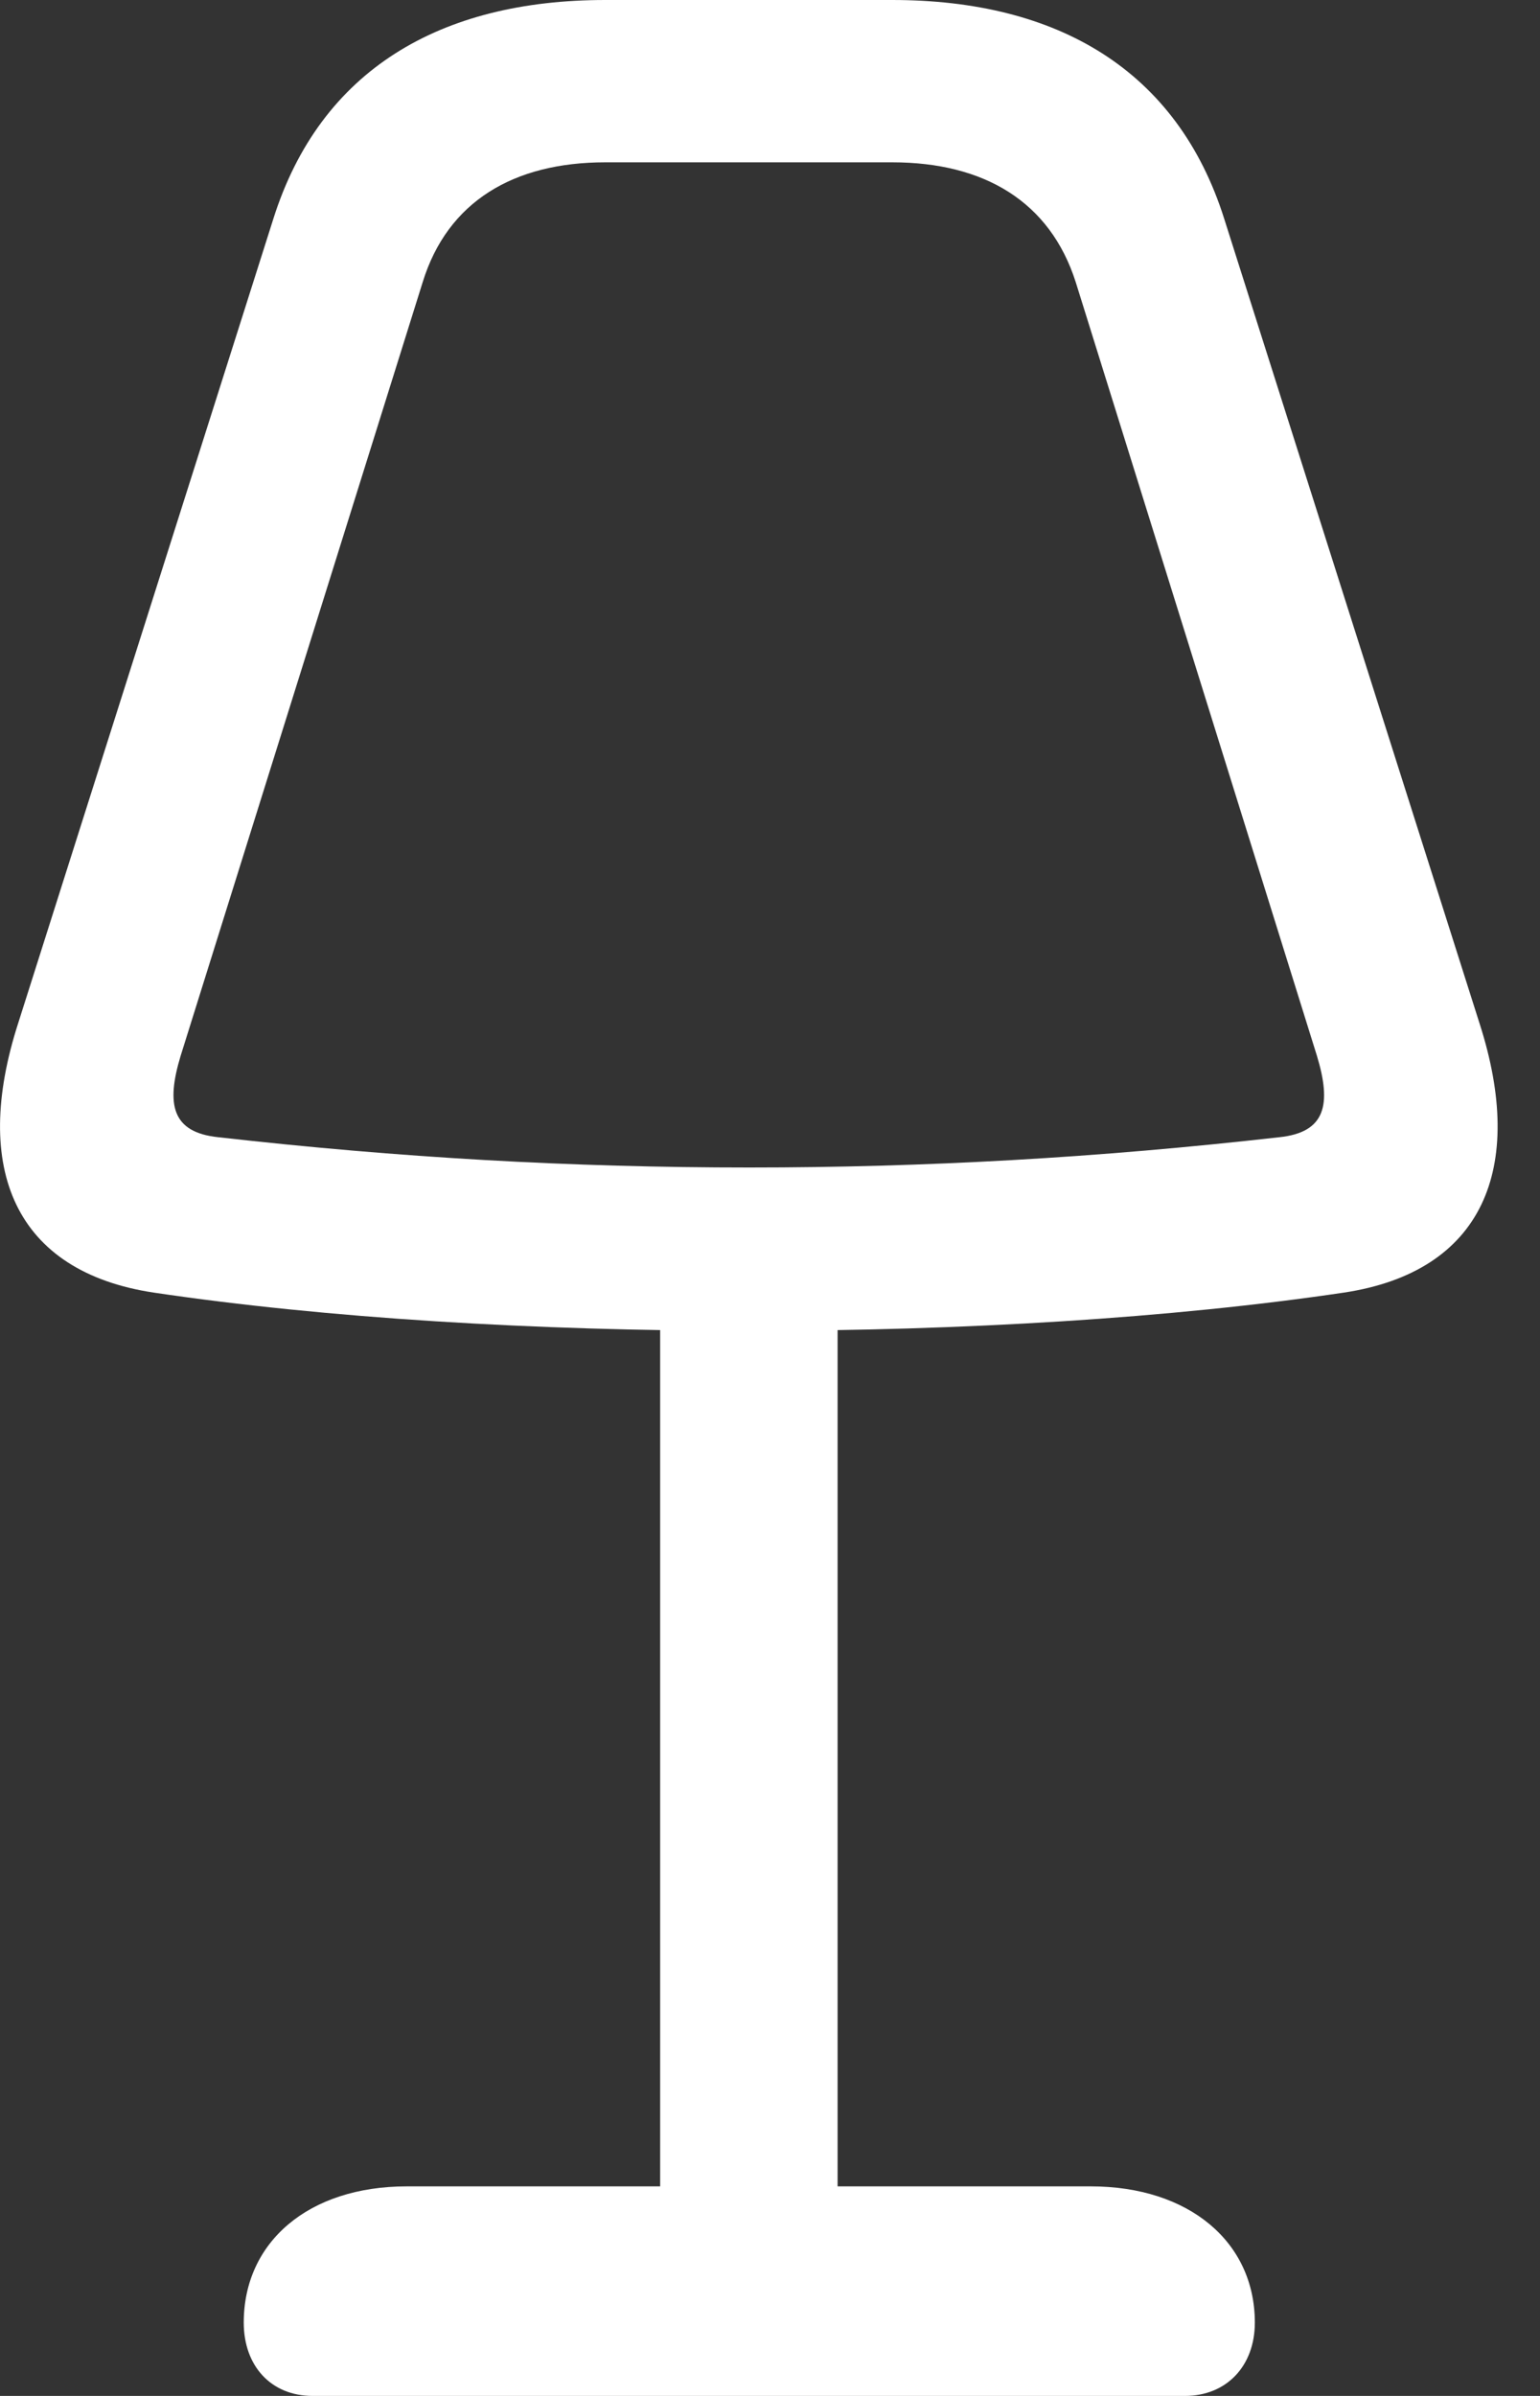 <svg width="18" height="28" viewBox="0 0 18 28" fill="none" xmlns="http://www.w3.org/2000/svg">
<rect x="0" y="0" width="18" height="28" fill="#333333" stroke="none"/>
<path d="M8.757 15.553C11.247 15.553 13.694 15.405 15.708 15.106C17.329 14.862 17.841 13.659 17.293 11.959L14.309 2.557C13.76 0.818 12.36 0 10.429 0H7.075C5.145 0 3.744 0.818 3.195 2.557L0.212 11.959C-0.336 13.659 0.176 14.862 1.797 15.106C3.81 15.405 6.258 15.553 8.757 15.553ZM8.757 13.644C6.681 13.644 4.669 13.53 2.55 13.29C2.007 13.233 1.94 12.905 2.111 12.34L4.94 3.299C5.231 2.354 6.005 1.897 7.075 1.897H10.429C11.5 1.897 12.273 2.354 12.574 3.299L15.393 12.34C15.564 12.905 15.497 13.233 14.954 13.29C12.836 13.53 10.823 13.644 8.757 13.644ZM7.716 14.711V27.21H9.79V14.711H7.716ZM3.654 28H13.85C14.335 28 14.667 27.651 14.667 27.143C14.667 26.203 13.9 25.551 12.749 25.551H4.755C3.604 25.551 2.849 26.203 2.849 27.143C2.849 27.651 3.169 28 3.654 28Z" fill="white"/>
</svg>
